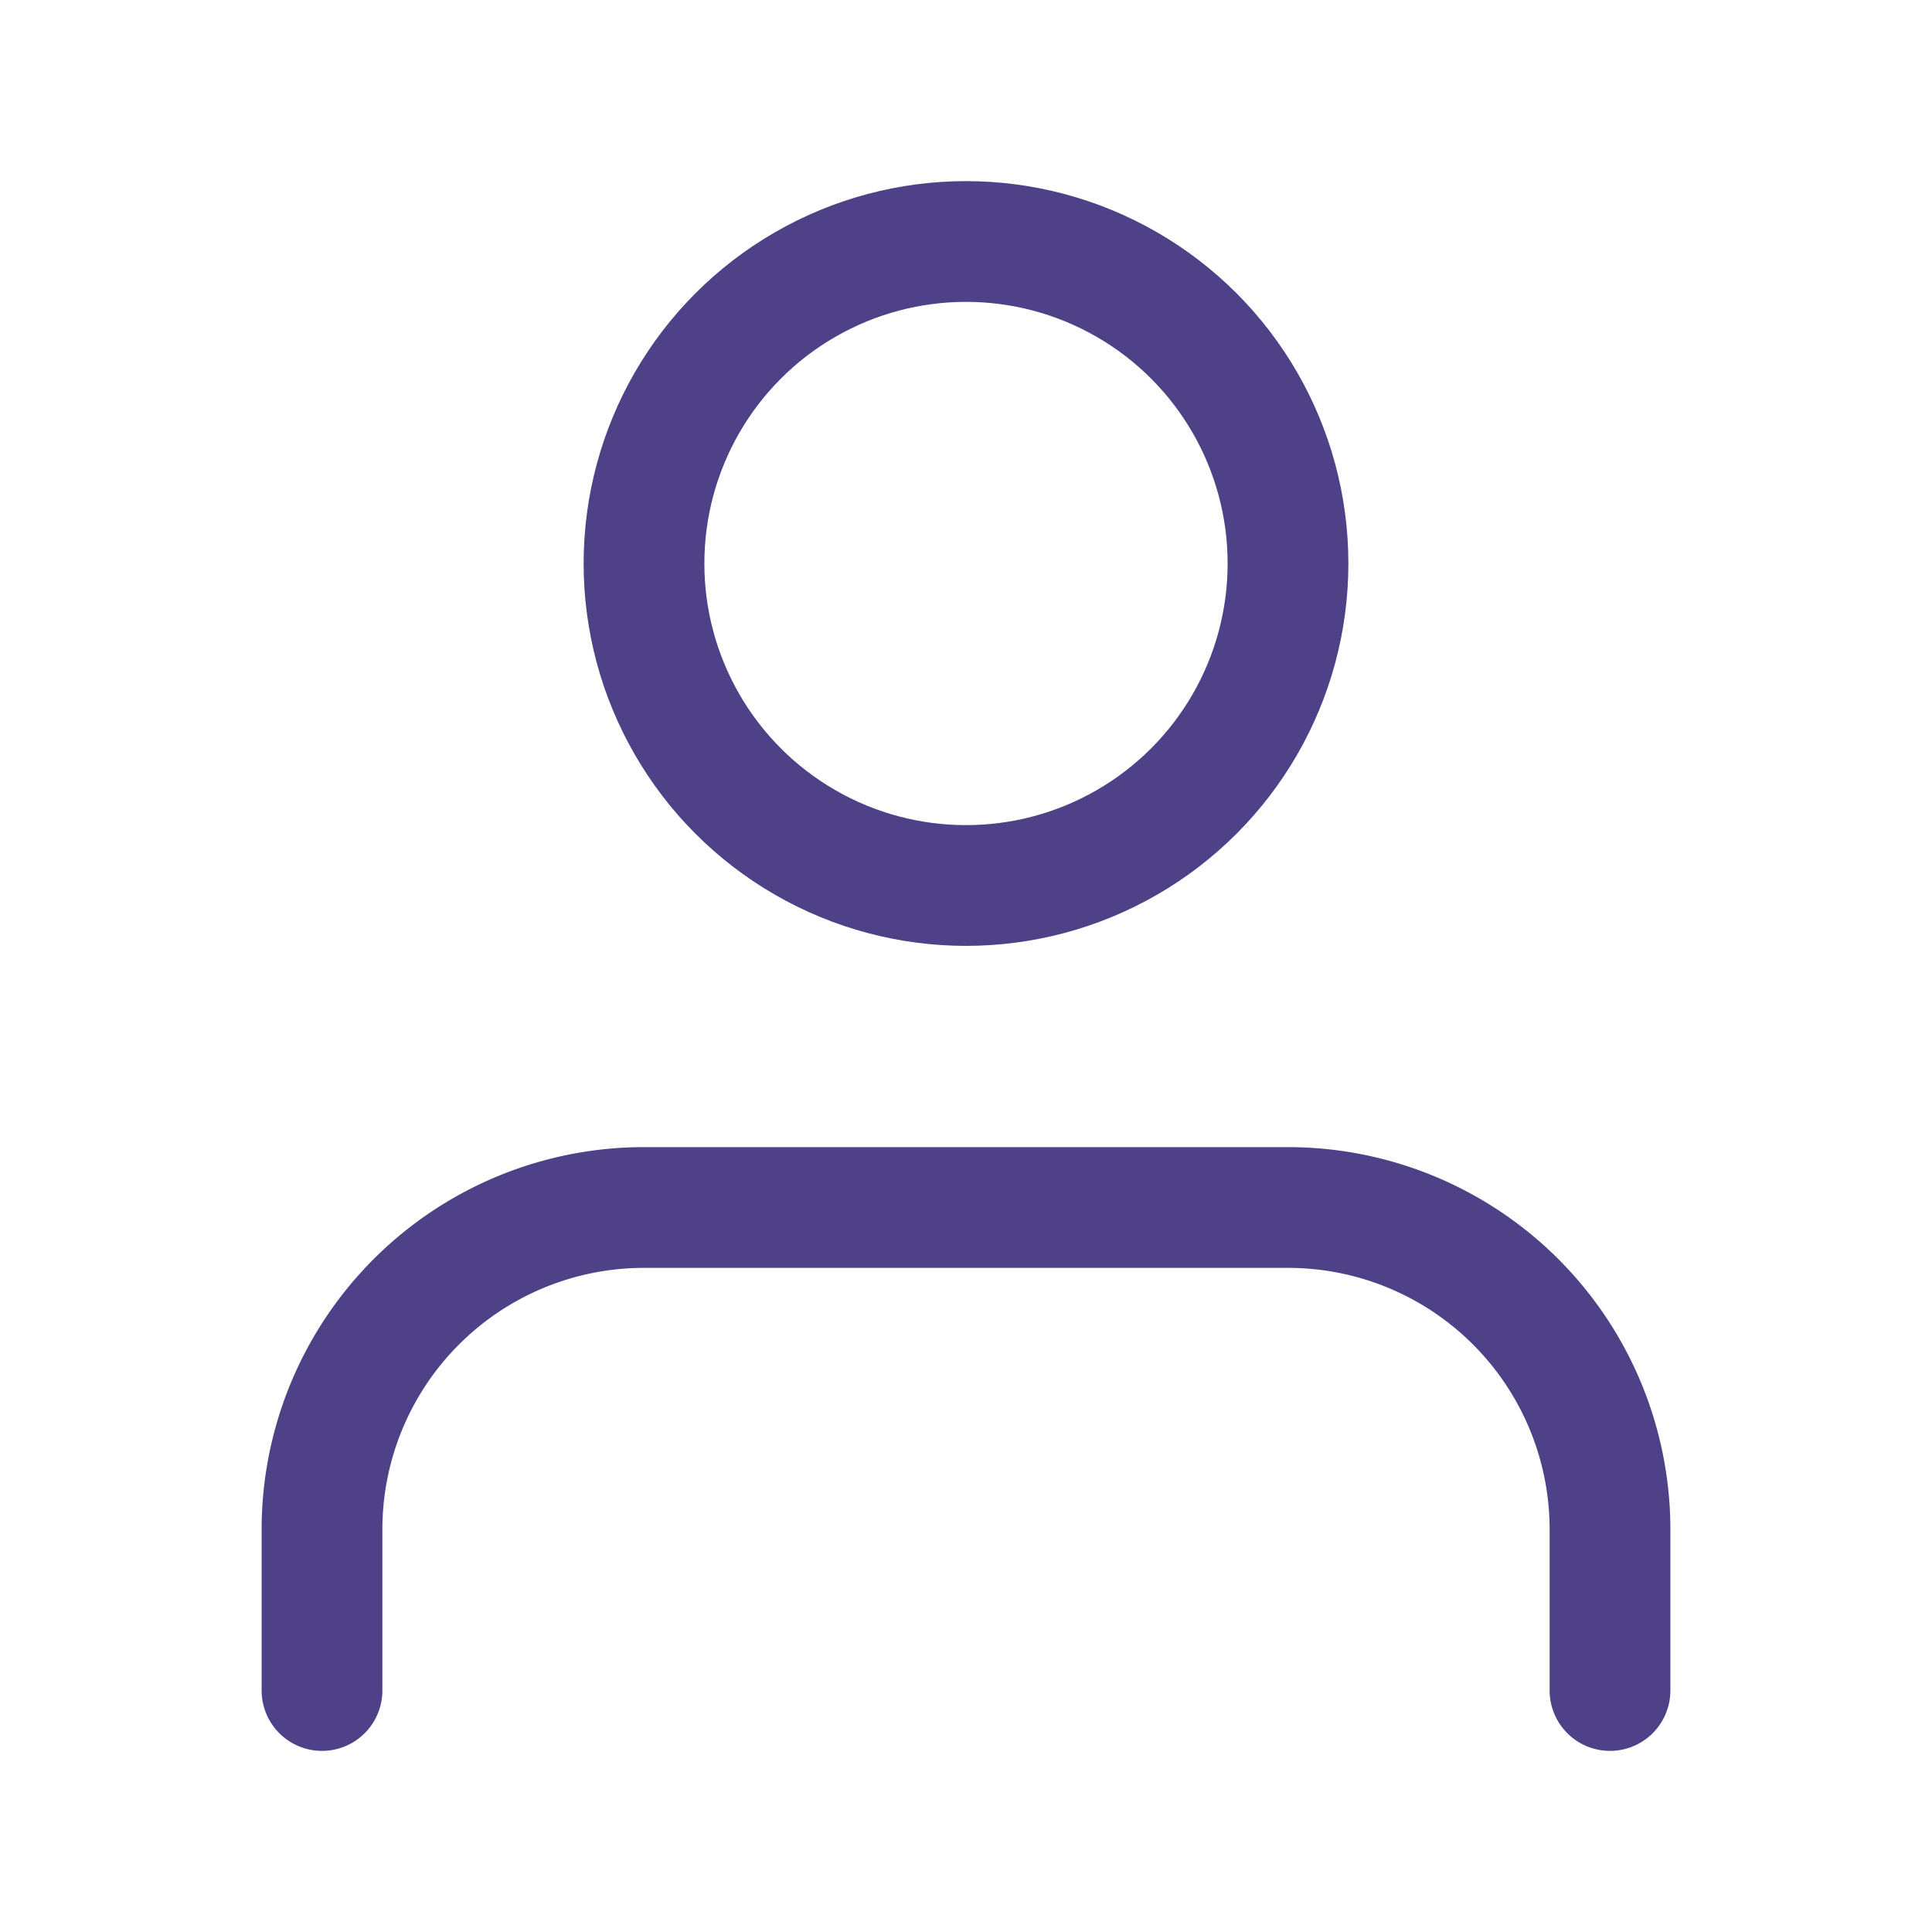 <svg xmlns="http://www.w3.org/2000/svg" width="100" height="100" viewBox="0 0 24 24" fill="none" stroke="#4E4187" stroke-width="1.5" stroke-linecap="round" stroke-linejoin="round" class="feather feather-user"><path d="M20 21v-2a4 4 0 0 0-4-4H8a4 4 0 0 0-4 4v2"></path><circle cx="12" cy="7" r="4"></circle></svg>
